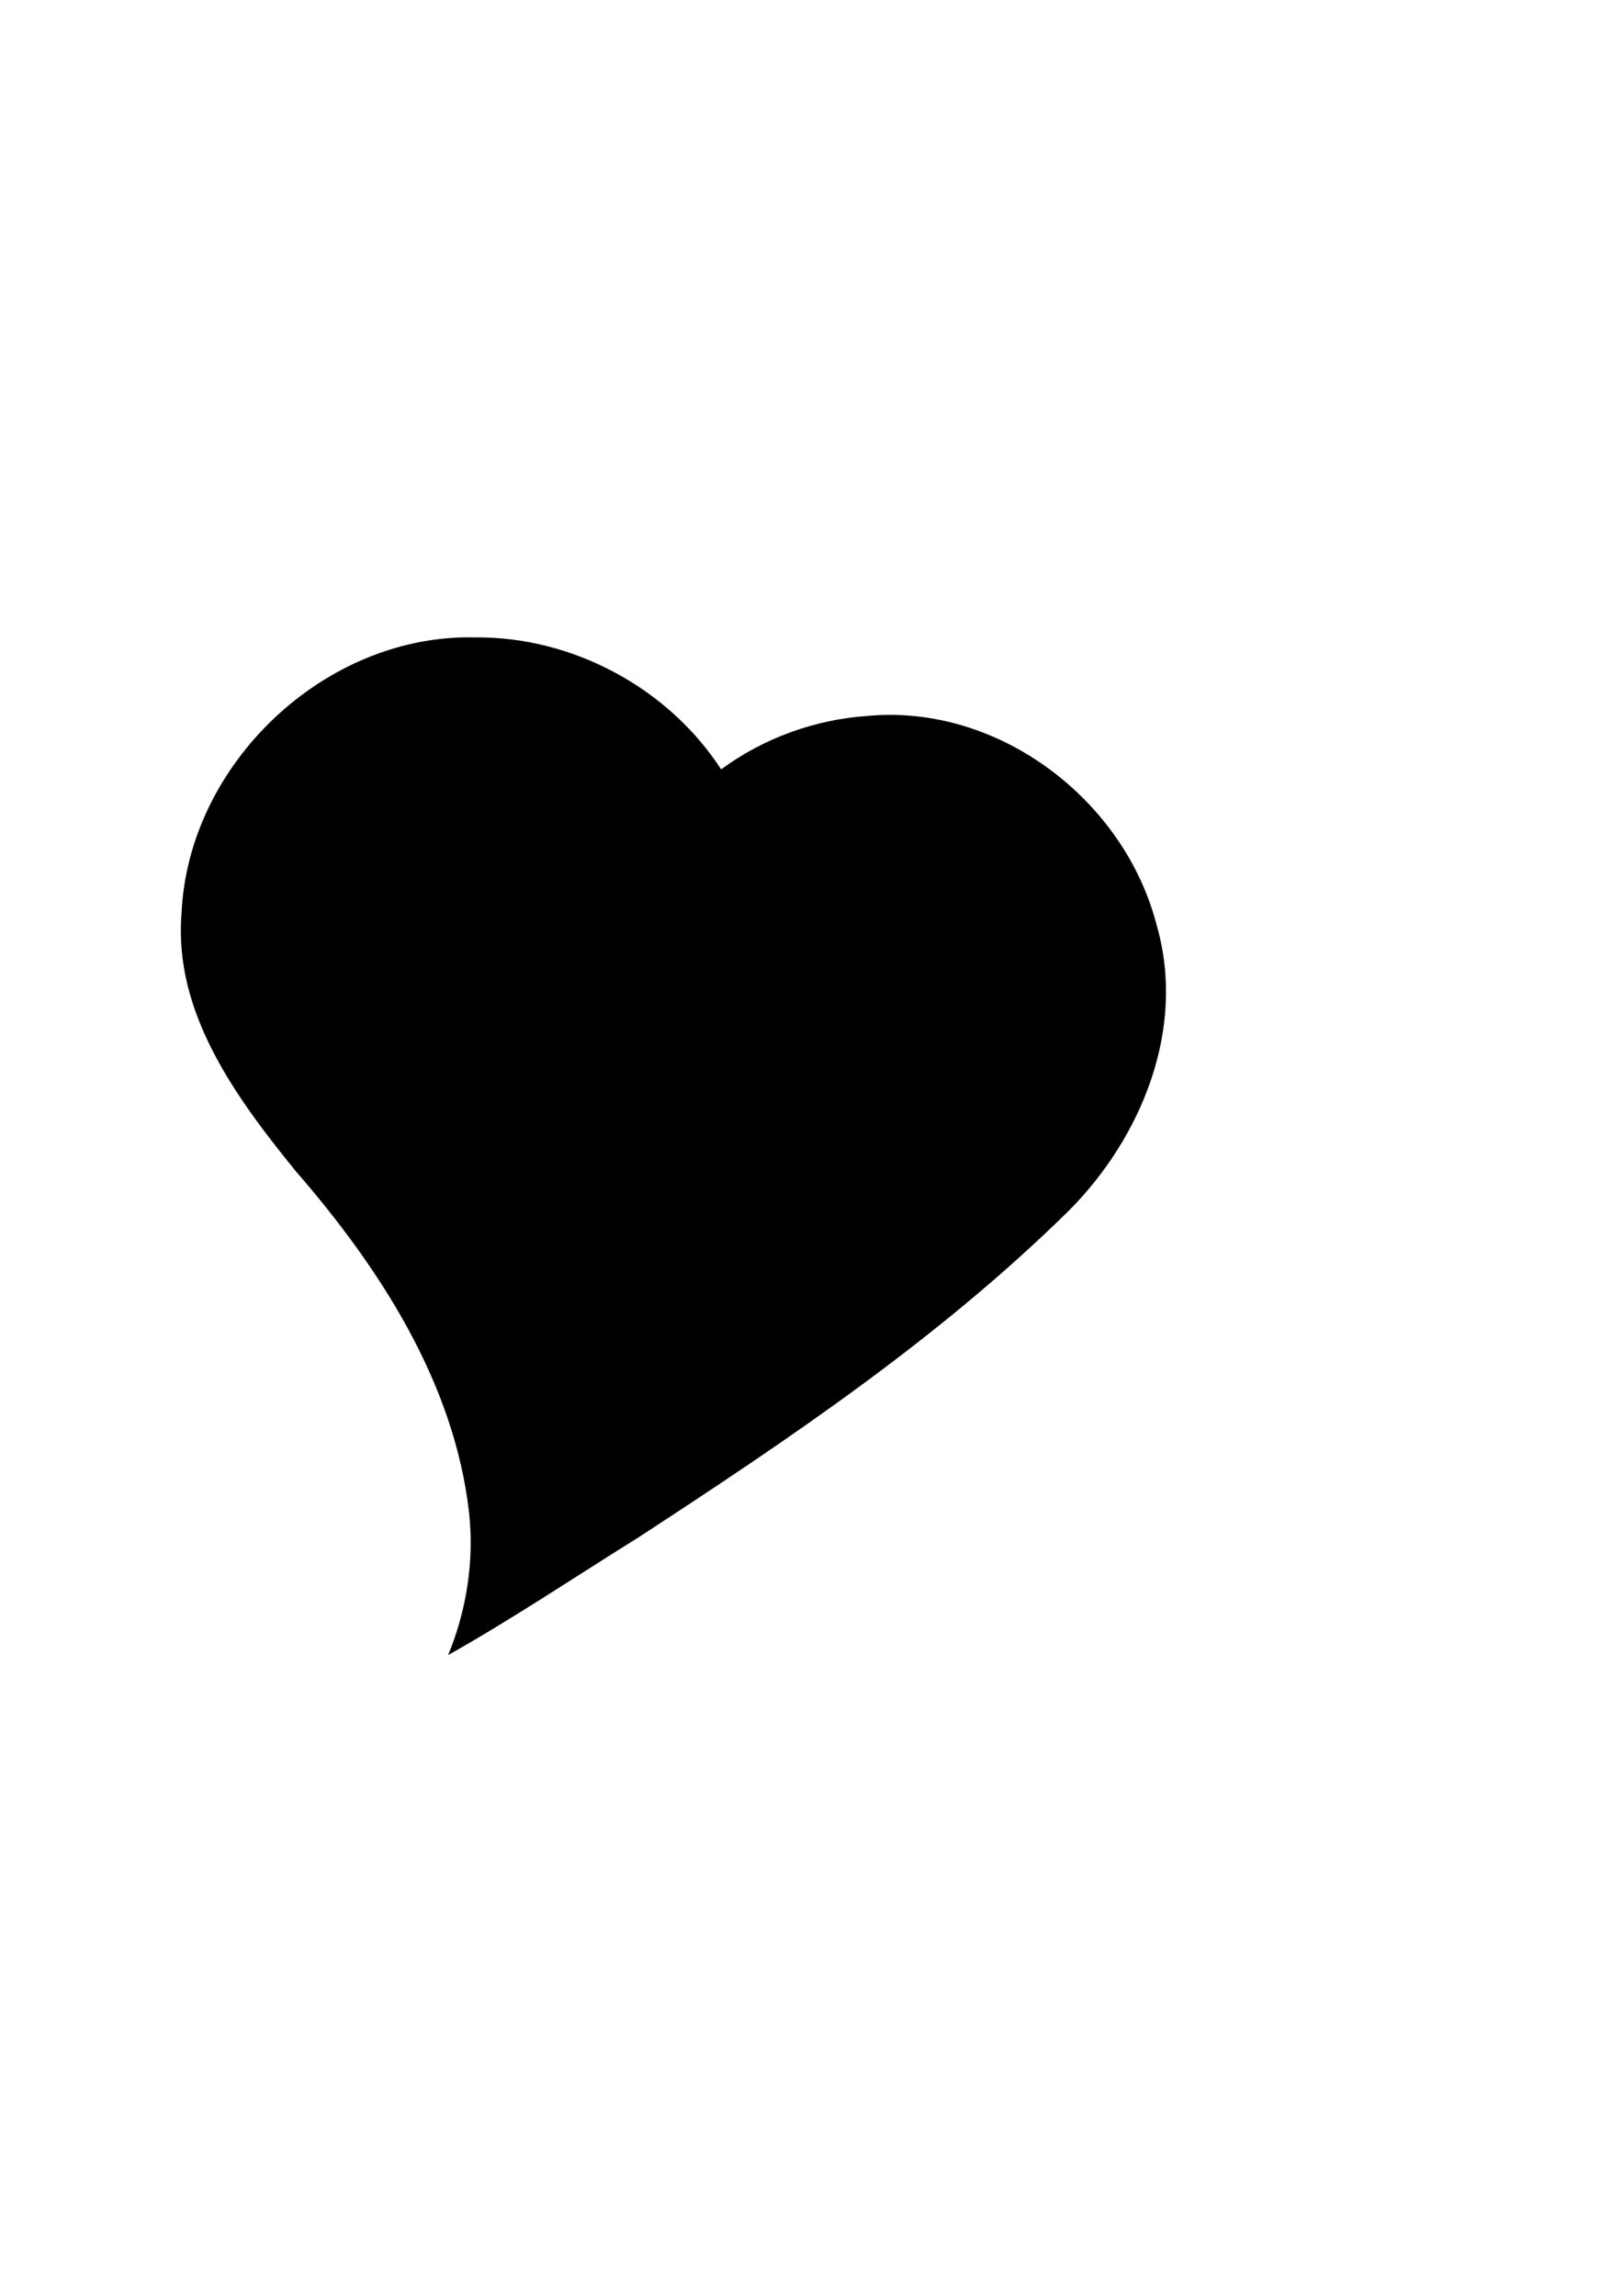 <?xml version="1.0" encoding="UTF-8" standalone="no"?>
<!-- Created with Inkscape (http://www.inkscape.org/) -->

<svg
   width="210mm"
   height="297mm"
   viewBox="0 0 210 297"
   version="1.1"
   id="svg1"
   inkscape:version="1.3.2 (091e20e, 2023-11-25, custom)"
   sodipodi:docname="HeartMask.svg"
   xmlns:inkscape="http://www.inkscape.org/namespaces/inkscape"
   xmlns:sodipodi="http://sodipodi.sourceforge.net/DTD/sodipodi-0.dtd"
   xmlns="http://www.w3.org/2000/svg"
   xmlns:svg="http://www.w3.org/2000/svg">
  <sodipodi:namedview
     id="namedview1"
     pagecolor="#ffffff"
     bordercolor="#000000"
     borderopacity="0.25"
     inkscape:showpageshadow="2"
     inkscape:pageopacity="0.0"
     inkscape:pagecheckerboard="0"
     inkscape:deskcolor="#d1d1d1"
     inkscape:document-units="mm"
     inkscape:zoom="0.70911897"
     inkscape:cx="396.97147"
     inkscape:cy="561.25984"
     inkscape:window-width="1920"
     inkscape:window-height="992"
     inkscape:window-x="-8"
     inkscape:window-y="-8"
     inkscape:window-maximized="1"
     inkscape:current-layer="layer1" />
  <defs
     id="defs1" />
  <g
     inkscape:label="Layer 1"
     inkscape:groupmode="layer"
     id="layer1">
    <path
       id="path3"
       style="fill:#000000;fill-opacity:1;stroke-width:1.355;stroke-linecap:square;stroke-linejoin:bevel"
       d="M 61.564,82.459 C 42.081,81.931 24.29,98.831 23.483,118.256 c -1.01,12.796 7.103,23.794 14.741,33.2 10.89,12.532 20.562,27.405 22.472,44.258 0.676,6.247 -0.339,12.638 -2.709,18.396 8.233,-4.631 16.39,-10.092 24.514,-15.155 19.593,-12.776 39.212,-25.961 55.911,-42.449 9.346,-9.448 15.046,-23.478 11.288,-36.674 -4.122,-16.319 -20.473,-28.797 -37.451,-27.216 -6.796,0.462 -13.457,2.871 -18.942,6.915 C 86.473,89.006 74.112,82.358 61.564,82.459 Z" />
  </g>
</svg>

